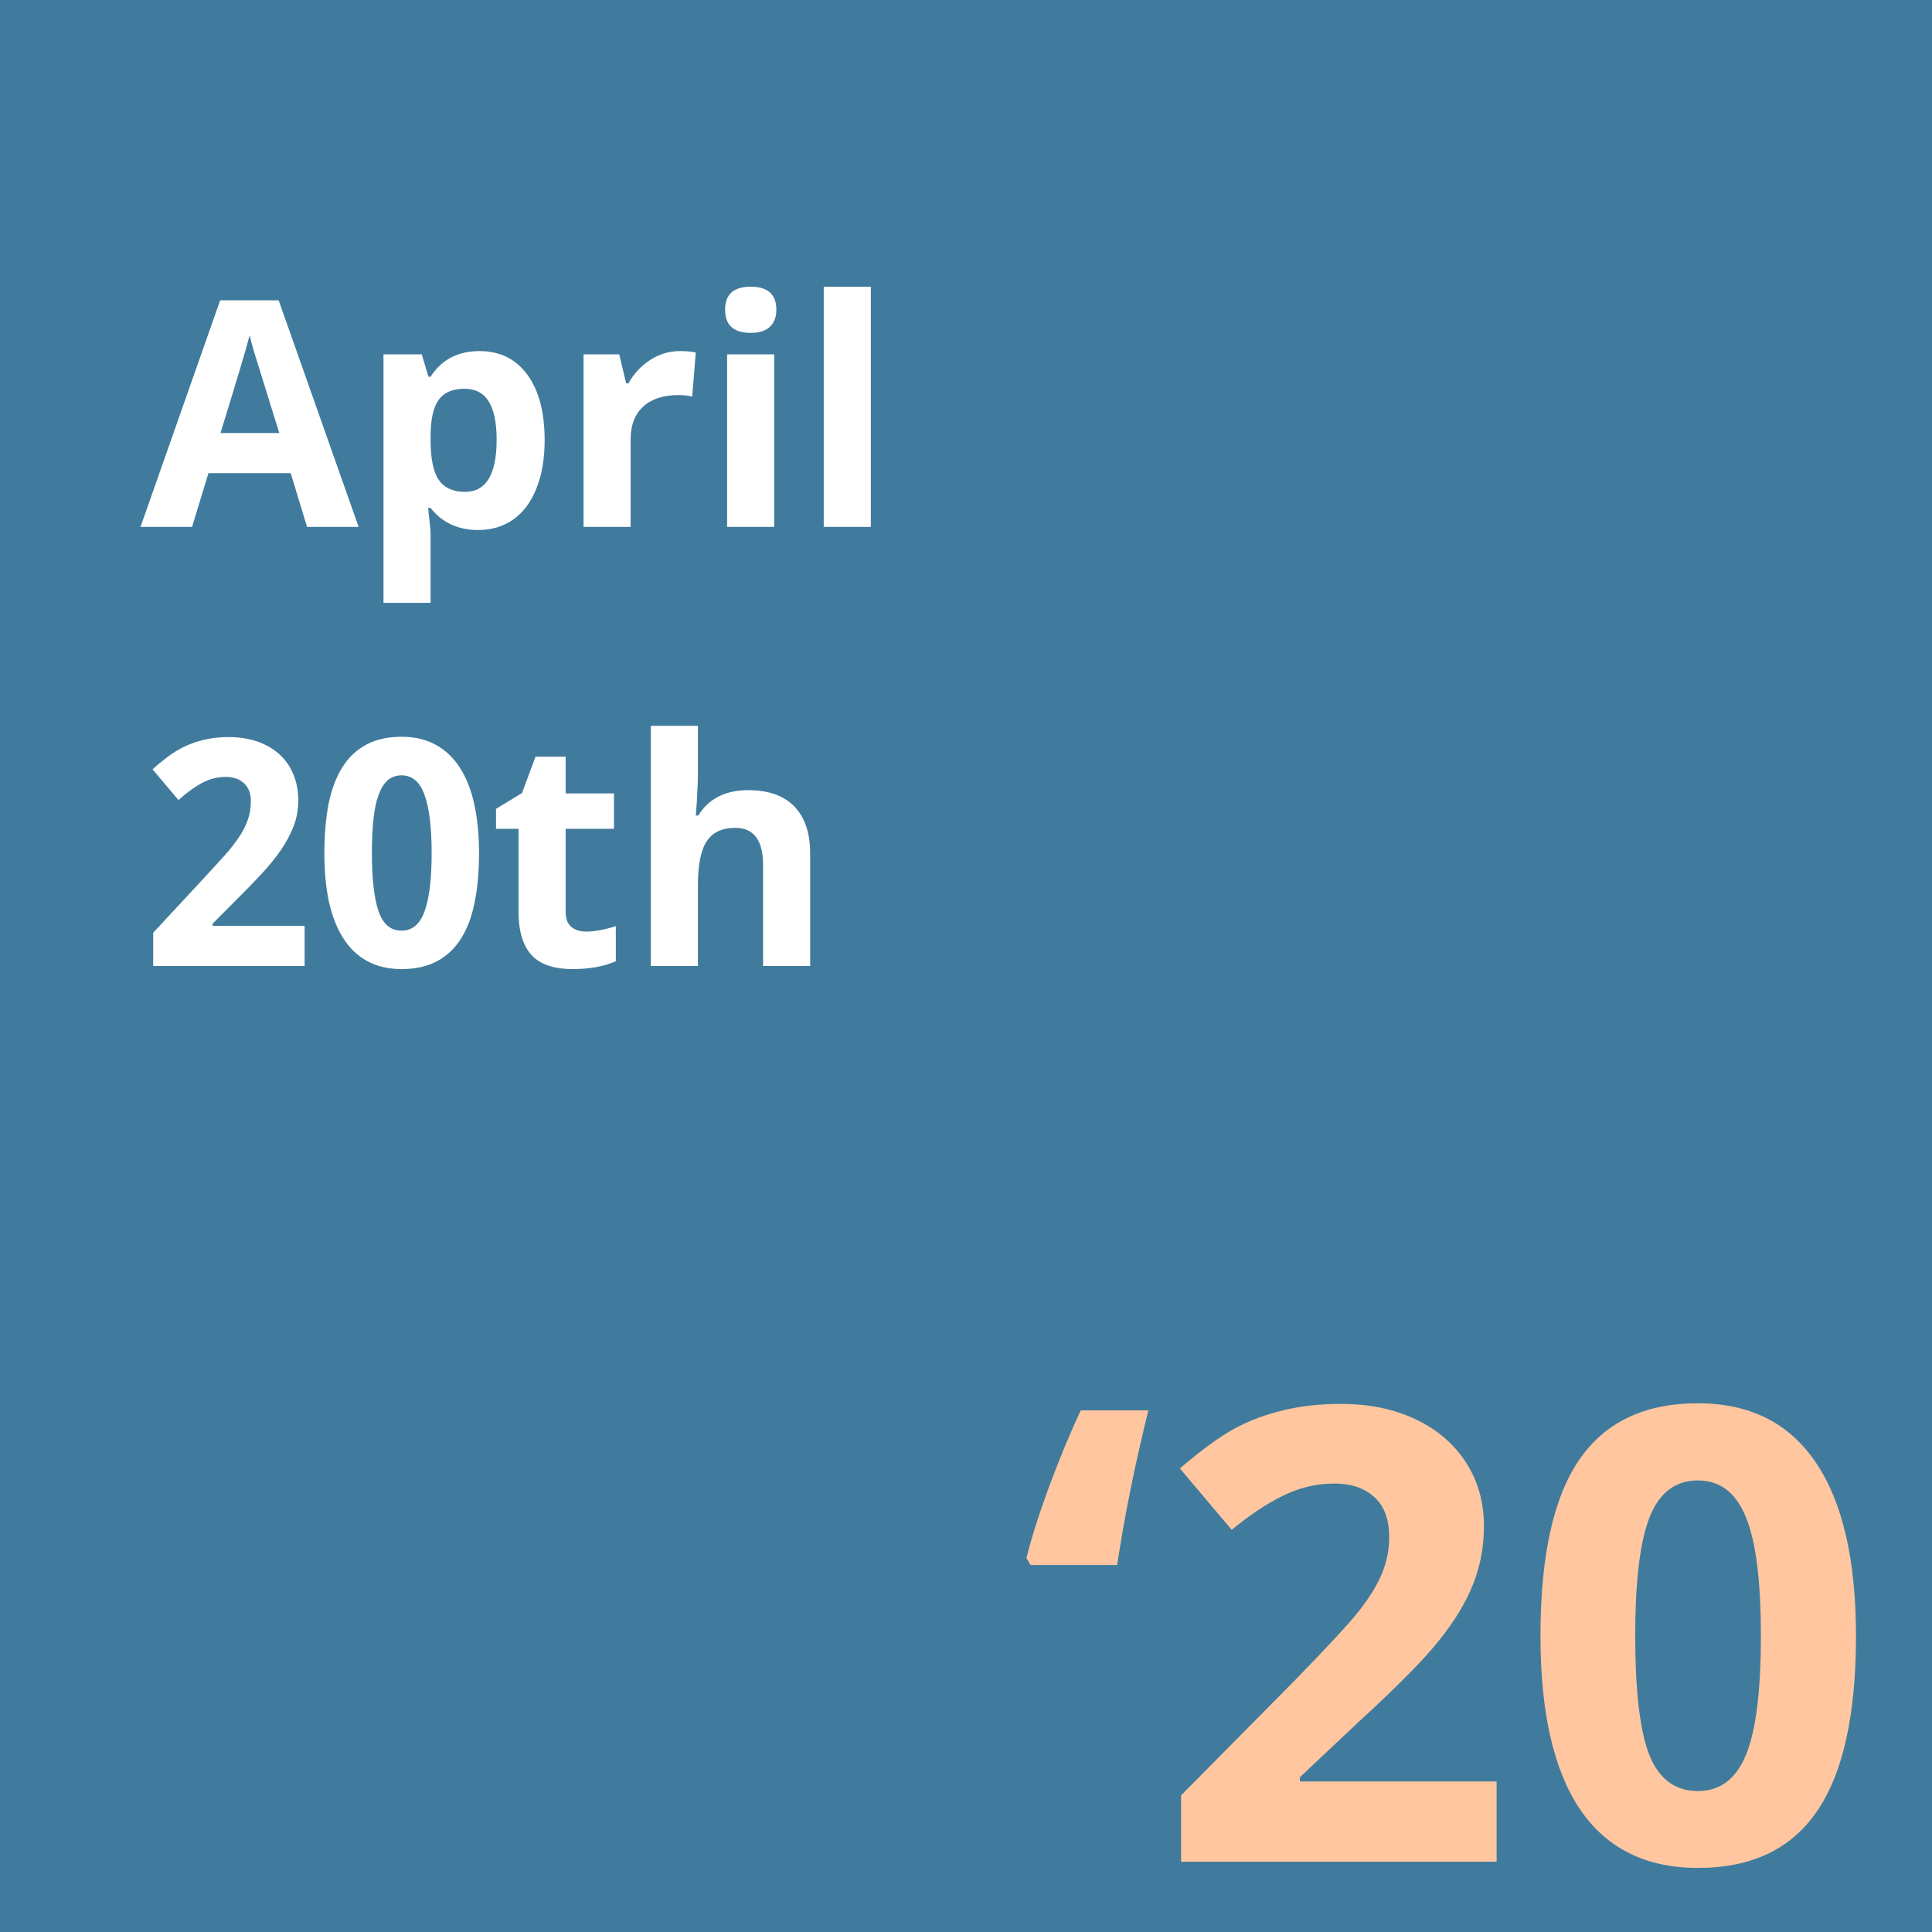 <svg width="110" height="110" viewBox="0 0 110 110" fill="none" xmlns="http://www.w3.org/2000/svg">
<rect width="110" height="110" fill="#407B9D"/>
<path d="M17.483 30L16.552 26.941H11.867L10.935 30H8L12.535 17.098H15.866L20.419 30H17.483ZM15.901 24.656C15.04 21.885 14.554 20.317 14.442 19.954C14.337 19.591 14.261 19.304 14.214 19.093C14.021 19.843 13.467 21.697 12.553 24.656H15.901ZM27.23 30.176C26.076 30.176 25.171 29.757 24.515 28.919H24.374C24.468 29.739 24.515 30.214 24.515 30.343V34.324H21.834V20.174H24.014L24.392 21.448H24.515C25.142 20.476 26.07 19.989 27.301 19.989C28.461 19.989 29.369 20.438 30.025 21.334C30.682 22.23 31.01 23.476 31.01 25.069C31.01 26.118 30.855 27.029 30.544 27.803C30.239 28.576 29.803 29.165 29.234 29.569C28.666 29.974 27.998 30.176 27.23 30.176ZM26.439 22.134C25.777 22.134 25.294 22.339 24.989 22.749C24.685 23.153 24.526 23.824 24.515 24.762V25.052C24.515 26.106 24.67 26.862 24.98 27.319C25.297 27.776 25.795 28.005 26.475 28.005C27.676 28.005 28.276 27.015 28.276 25.034C28.276 24.067 28.127 23.344 27.828 22.863C27.535 22.377 27.072 22.134 26.439 22.134ZM38.709 19.989C39.072 19.989 39.374 20.016 39.614 20.068L39.412 22.582C39.195 22.523 38.932 22.494 38.621 22.494C37.766 22.494 37.098 22.714 36.617 23.153C36.143 23.593 35.905 24.208 35.905 24.999V30H33.225V20.174H35.255L35.65 21.826H35.782C36.087 21.275 36.497 20.833 37.013 20.499C37.534 20.159 38.1 19.989 38.709 19.989ZM41.284 17.634C41.284 16.761 41.77 16.324 42.743 16.324C43.716 16.324 44.202 16.761 44.202 17.634C44.202 18.05 44.079 18.375 43.833 18.609C43.593 18.838 43.23 18.952 42.743 18.952C41.77 18.952 41.284 18.513 41.284 17.634ZM44.079 30H41.398V20.174H44.079V30ZM49.581 30H46.9V16.324H49.581V30ZM17.343 55H8.721V53.11L11.744 49.85C12.125 49.44 12.471 49.062 12.781 48.716C13.092 48.37 13.358 48.033 13.581 47.705C13.804 47.377 13.977 47.043 14.1 46.703C14.223 46.363 14.284 45.997 14.284 45.605C14.284 45.171 14.152 44.834 13.889 44.594C13.631 44.353 13.282 44.233 12.843 44.233C12.38 44.233 11.935 44.348 11.507 44.576C11.079 44.805 10.631 45.13 10.162 45.552L8.686 43.803C8.949 43.562 9.225 43.334 9.512 43.117C9.799 42.895 10.115 42.698 10.461 42.528C10.807 42.358 11.188 42.224 11.604 42.124C12.02 42.019 12.485 41.966 13.001 41.966C13.616 41.966 14.167 42.051 14.653 42.221C15.146 42.391 15.565 42.634 15.91 42.95C16.256 43.261 16.52 43.639 16.701 44.084C16.889 44.529 16.982 45.03 16.982 45.587C16.982 46.091 16.895 46.574 16.719 47.037C16.543 47.494 16.303 47.945 15.998 48.391C15.693 48.83 15.339 49.27 14.935 49.709C14.536 50.143 14.108 50.585 13.651 51.036L12.104 52.592V52.715H17.343V55ZM27.274 48.575C27.274 49.612 27.192 50.538 27.028 51.352C26.87 52.167 26.612 52.858 26.255 53.427C25.903 53.995 25.446 54.429 24.884 54.727C24.327 55.026 23.653 55.176 22.862 55.176C22.118 55.176 21.471 55.026 20.92 54.727C20.369 54.429 19.912 53.995 19.549 53.427C19.186 52.858 18.913 52.167 18.731 51.352C18.556 50.538 18.468 49.612 18.468 48.575C18.468 47.538 18.547 46.609 18.705 45.789C18.869 44.969 19.127 44.274 19.479 43.706C19.83 43.138 20.284 42.704 20.841 42.405C21.398 42.101 22.071 41.948 22.862 41.948C23.601 41.948 24.245 42.098 24.796 42.397C25.347 42.695 25.807 43.129 26.176 43.697C26.545 44.266 26.82 44.96 27.002 45.78C27.184 46.601 27.274 47.532 27.274 48.575ZM21.175 48.575C21.175 50.04 21.301 51.142 21.553 51.88C21.805 52.618 22.241 52.987 22.862 52.987C23.472 52.987 23.908 52.621 24.172 51.889C24.441 51.156 24.576 50.052 24.576 48.575C24.576 47.105 24.441 46 24.172 45.262C23.908 44.518 23.472 44.145 22.862 44.145C22.552 44.145 22.288 44.239 22.071 44.427C21.86 44.614 21.688 44.893 21.553 45.262C21.418 45.631 21.321 46.094 21.263 46.65C21.204 47.201 21.175 47.843 21.175 48.575ZM33.374 53.04C33.843 53.04 34.405 52.938 35.062 52.732V54.727C34.394 55.026 33.573 55.176 32.601 55.176C31.528 55.176 30.746 54.906 30.254 54.367C29.768 53.822 29.524 53.008 29.524 51.924V47.187H28.241V46.053L29.718 45.156L30.491 43.082H32.205V45.174H34.956V47.187H32.205V51.924C32.205 52.305 32.31 52.586 32.522 52.768C32.738 52.949 33.023 53.04 33.374 53.04ZM46.127 55H43.446V49.261C43.446 47.843 42.919 47.134 41.864 47.134C41.114 47.134 40.572 47.389 40.238 47.898C39.904 48.408 39.737 49.234 39.737 50.377V55H37.057V41.324H39.737V44.11C39.737 44.327 39.717 44.837 39.676 45.64L39.614 46.431H39.755C40.352 45.47 41.302 44.989 42.602 44.989C43.757 44.989 44.633 45.3 45.23 45.921C45.828 46.542 46.127 47.433 46.127 48.593V55Z" fill="white"/>
<path d="M58.685 89.107L58.44 88.721C58.697 87.654 59.119 86.318 59.705 84.713C60.303 83.096 60.912 81.625 61.533 80.301H65.383C64.609 83.43 64.018 86.365 63.607 89.107H58.685ZM85.211 106H67.246V102.221L73.697 95.699C75.607 93.742 76.856 92.389 77.441 91.639C78.027 90.877 78.449 90.174 78.707 89.529C78.965 88.885 79.094 88.217 79.094 87.525C79.094 86.494 78.807 85.727 78.232 85.223C77.67 84.719 76.914 84.467 75.965 84.467C74.969 84.467 74.002 84.695 73.064 85.152C72.127 85.609 71.148 86.26 70.129 87.103L67.176 83.606C68.441 82.527 69.49 81.766 70.322 81.32C71.154 80.875 72.062 80.535 73.047 80.301C74.031 80.055 75.133 79.932 76.352 79.932C77.957 79.932 79.375 80.225 80.606 80.811C81.836 81.397 82.791 82.217 83.471 83.272C84.15 84.326 84.49 85.533 84.49 86.893C84.49 88.076 84.279 89.189 83.857 90.232C83.447 91.264 82.803 92.324 81.924 93.414C81.057 94.504 79.522 96.057 77.318 98.072L74.014 101.184V101.43H85.211V106ZM105.672 93.15C105.672 97.639 104.934 100.961 103.457 103.117C101.992 105.273 99.731 106.352 96.672 106.352C93.707 106.352 91.469 105.238 89.957 103.012C88.457 100.785 87.707 97.498 87.707 93.15C87.707 88.615 88.439 85.275 89.904 83.131C91.369 80.975 93.625 79.897 96.672 79.897C99.637 79.897 101.875 81.022 103.387 83.272C104.91 85.522 105.672 88.814 105.672 93.15ZM93.103 93.15C93.103 96.303 93.373 98.564 93.912 99.936C94.463 101.295 95.383 101.975 96.672 101.975C97.938 101.975 98.852 101.283 99.414 99.9C99.977 98.518 100.258 96.268 100.258 93.15C100.258 89.998 99.971 87.736 99.397 86.365C98.834 84.982 97.926 84.291 96.672 84.291C95.394 84.291 94.481 84.982 93.93 86.365C93.379 87.736 93.103 89.998 93.103 93.15Z" fill="#FFC69F"/>
</svg>
